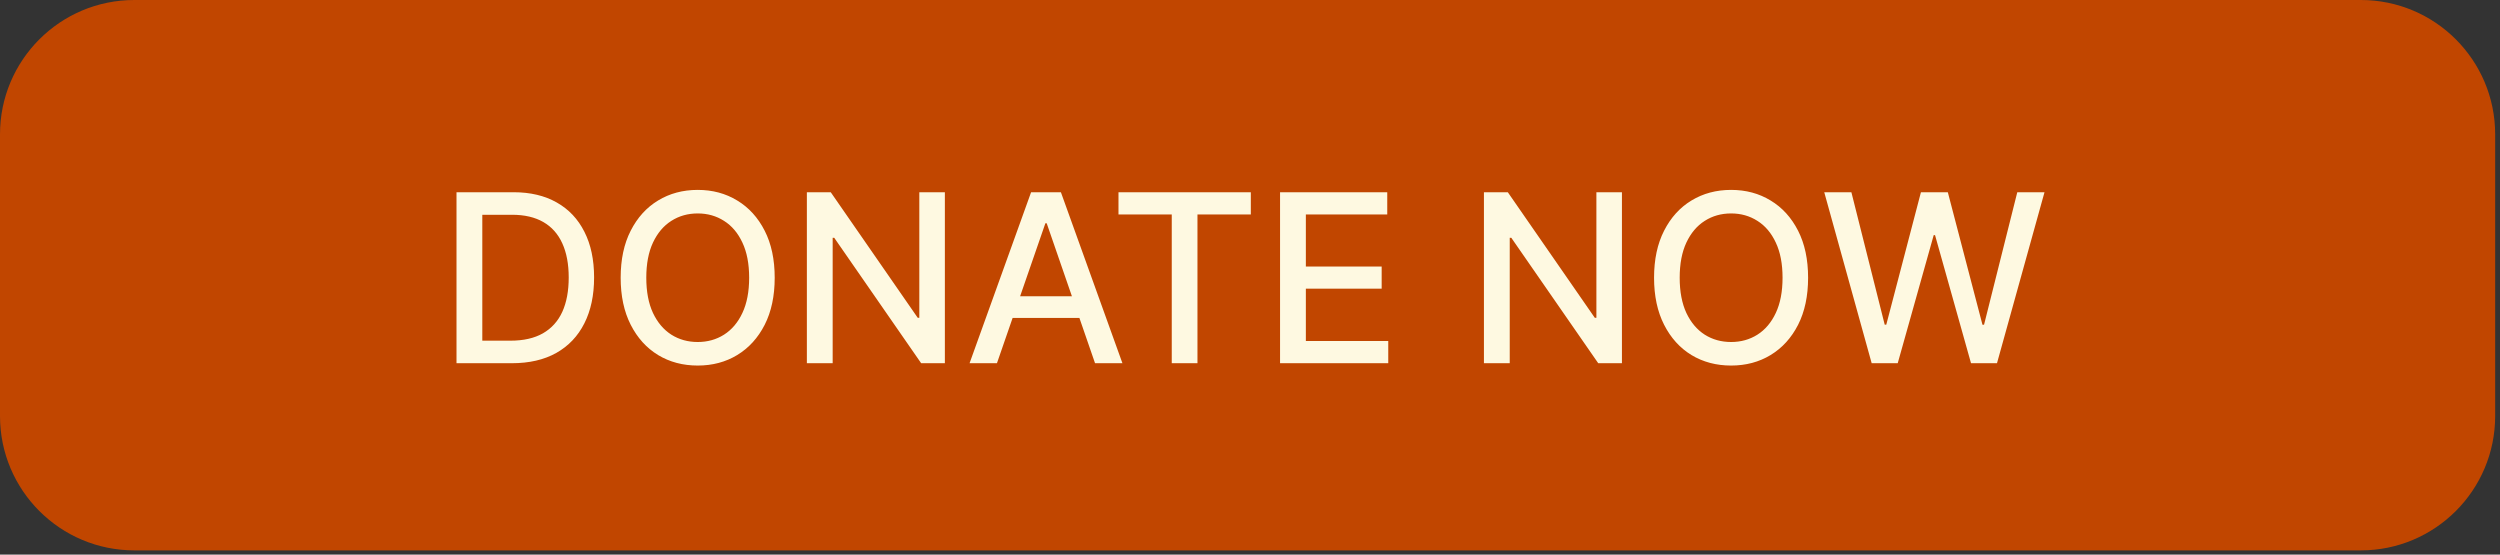 <svg width="284" height="63" viewBox="0 0 284 63" fill="none" xmlns="http://www.w3.org/2000/svg">
<rect x="0" y="0" width="284" height="63" fill="#333333" stroke="none"/>
<path d="M0 15.261C0 6.833 6.833 0 15.261 0H268.189C276.618 0 283.451 6.833 283.451 15.261V47.261C283.451 55.69 276.618 62.523 268.189 62.523H15.261C6.833 62.523 0 55.69 0 47.261V15.261Z" fill="#C14600"/>
<path d="M58.147 41.261H51.859V21.838H58.346C60.25 21.838 61.884 22.227 63.25 23.004C64.616 23.776 65.662 24.885 66.389 26.333C67.123 27.775 67.489 29.504 67.489 31.521C67.489 33.544 67.12 35.283 66.38 36.737C65.646 38.192 64.584 39.311 63.193 40.095C61.802 40.873 60.12 41.261 58.147 41.261ZM54.79 38.701H57.986C59.466 38.701 60.696 38.423 61.675 37.866C62.656 37.303 63.389 36.491 63.876 35.429C64.363 34.36 64.606 33.058 64.606 31.521C64.606 29.997 64.363 28.704 63.876 27.642C63.395 26.58 62.678 25.774 61.723 25.224C60.768 24.674 59.583 24.398 58.166 24.398H54.79V38.701ZM88.006 31.55C88.006 33.623 87.627 35.407 86.868 36.899C86.109 38.385 85.069 39.529 83.748 40.332C82.433 41.129 80.937 41.527 79.262 41.527C77.58 41.527 76.078 41.129 74.757 40.332C73.442 39.529 72.405 38.382 71.646 36.889C70.887 35.397 70.508 33.617 70.508 31.55C70.508 29.476 70.887 27.696 71.646 26.21C72.405 24.718 73.442 23.573 74.757 22.777C76.078 21.974 77.58 21.572 79.262 21.572C80.937 21.572 82.433 21.974 83.748 22.777C85.069 23.573 86.109 24.718 86.868 26.21C87.627 27.696 88.006 29.476 88.006 31.55ZM85.104 31.55C85.104 29.969 84.848 28.638 84.336 27.557C83.83 26.469 83.134 25.647 82.249 25.091C81.37 24.528 80.374 24.247 79.262 24.247C78.143 24.247 77.144 24.528 76.265 25.091C75.386 25.647 74.69 26.469 74.178 27.557C73.672 28.638 73.419 29.969 73.419 31.55C73.419 33.13 73.672 34.465 74.178 35.552C74.69 36.633 75.386 37.455 76.265 38.018C77.144 38.574 78.143 38.852 79.262 38.852C80.374 38.852 81.37 38.574 82.249 38.018C83.134 37.455 83.83 36.633 84.336 35.552C84.848 34.465 85.104 33.13 85.104 31.55ZM107.337 21.838V41.261H104.644L94.771 27.016H94.591V41.261H91.66V21.838H94.373L104.255 36.102H104.435V21.838H107.337ZM113.253 41.261H110.142L117.132 21.838H120.518L127.508 41.261H124.397L118.906 25.366H118.754L113.253 41.261ZM113.775 33.655H123.866V36.121H113.775V33.655ZM127.06 24.361V21.838H142.093V24.361H136.032V41.261H133.111V24.361H127.06ZM145.414 41.261V21.838H157.592V24.361H148.345V30.279H156.957V32.792H148.345V38.739H157.706V41.261H145.414ZM184.252 21.838V41.261H181.559L171.686 27.016H171.506V41.261H168.575V21.838H171.287L181.17 36.102H181.35V21.838H184.252ZM205.4 31.55C205.4 33.623 205.021 35.407 204.262 36.899C203.503 38.385 202.463 39.529 201.141 40.332C199.826 41.129 198.331 41.527 196.655 41.527C194.974 41.527 193.472 41.129 192.15 40.332C190.835 39.529 189.798 38.382 189.04 36.889C188.281 35.397 187.901 33.617 187.901 31.55C187.901 29.476 188.281 27.696 189.04 26.21C189.798 24.718 190.835 23.573 192.15 22.777C193.472 21.974 194.974 21.572 196.655 21.572C198.331 21.572 199.826 21.974 201.141 22.777C202.463 23.573 203.503 24.718 204.262 26.21C205.021 27.696 205.4 29.476 205.4 31.55ZM202.498 31.55C202.498 29.969 202.242 28.638 201.73 27.557C201.224 26.469 200.528 25.647 199.643 25.091C198.764 24.528 197.768 24.247 196.655 24.247C195.536 24.247 194.537 24.528 193.658 25.091C192.78 25.647 192.084 26.469 191.572 27.557C191.066 28.638 190.813 29.969 190.813 31.55C190.813 33.13 191.066 34.465 191.572 35.552C192.084 36.633 192.78 37.455 193.658 38.018C194.537 38.574 195.536 38.852 196.655 38.852C197.768 38.852 198.764 38.574 199.643 38.018C200.528 37.455 201.224 36.633 201.73 35.552C202.242 34.465 202.498 33.13 202.498 31.55ZM212.622 41.261L207.235 21.838H210.317L214.102 36.88H214.282L218.218 21.838H221.272L225.208 36.889H225.388L229.163 21.838H232.255L226.858 41.261H223.908L219.821 26.713H219.669L215.581 41.261H212.622Z" fill="#FEF9E1"/>
</svg>
